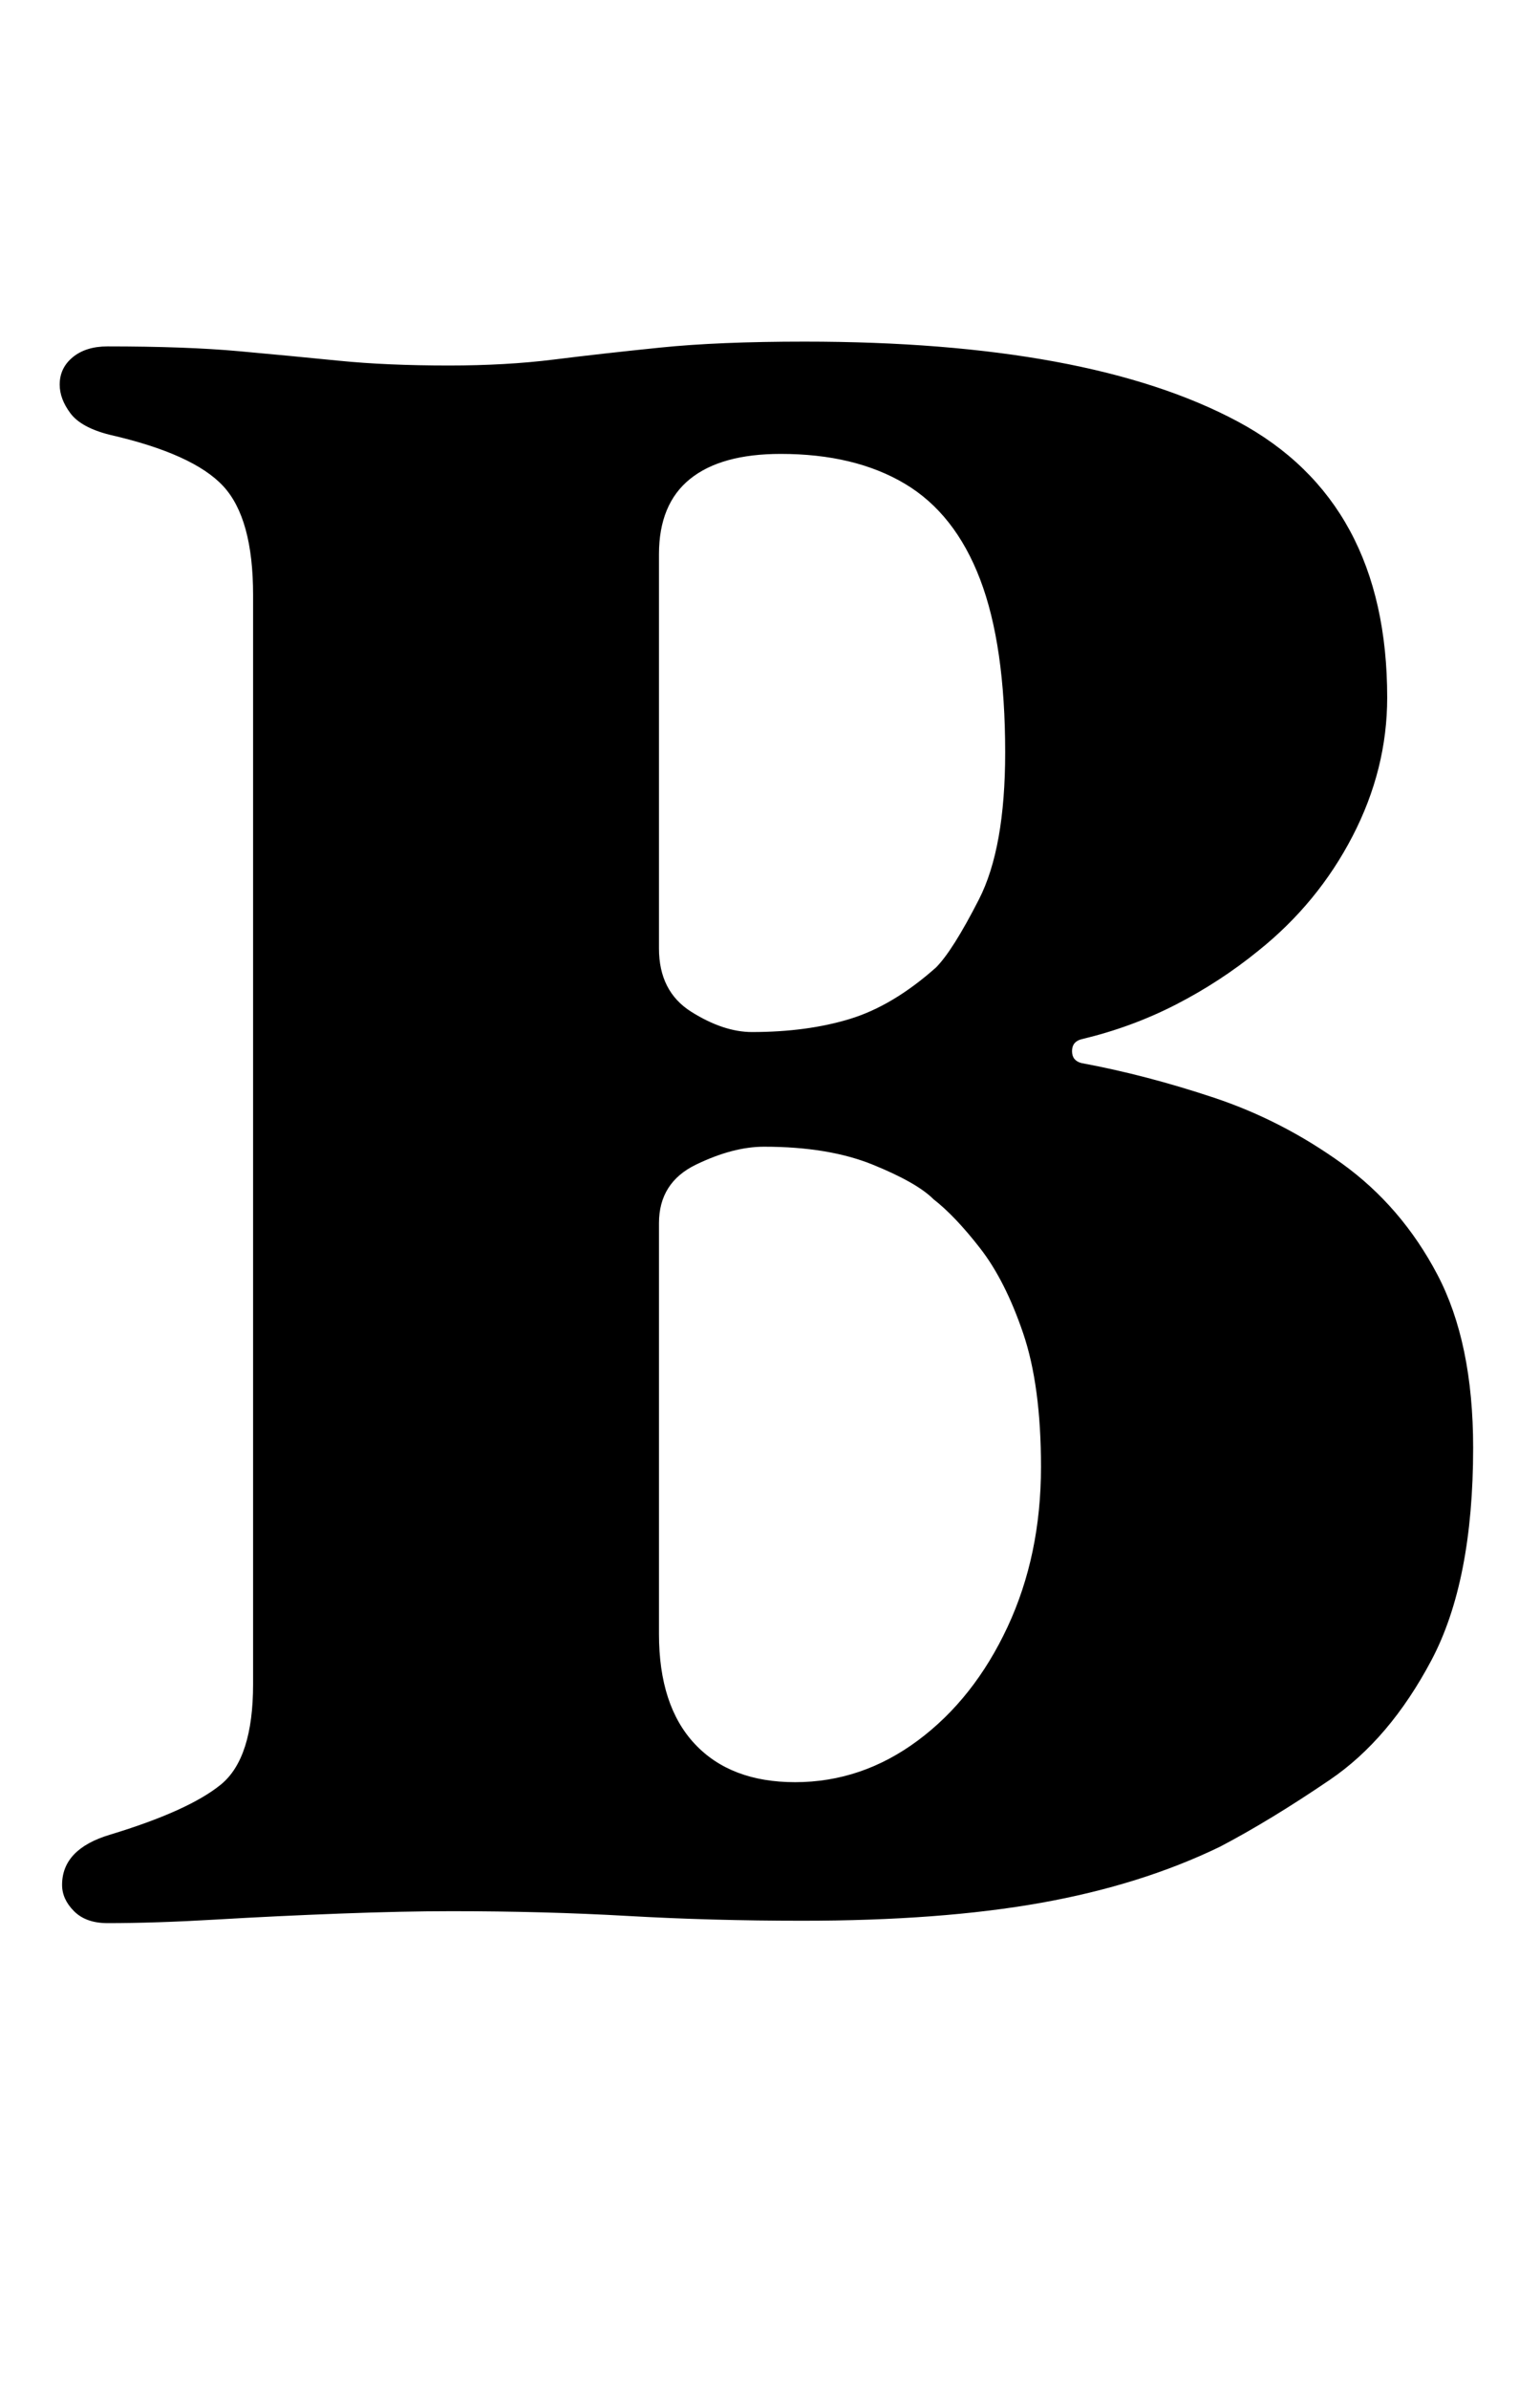 <?xml version="1.0" standalone="no"?>
<!DOCTYPE svg PUBLIC "-//W3C//DTD SVG 1.1//EN" "http://www.w3.org/Graphics/SVG/1.1/DTD/svg11.dtd" >
<svg xmlns="http://www.w3.org/2000/svg" xmlns:xlink="http://www.w3.org/1999/xlink" version="1.1" viewBox="-10 0 645 1000">
  <g transform="matrix(1 0 0 -1 0 800)">
   <path fill="currentColor"
d="M35 -5q-9 0 -14 5t-5 11q0 15 20 21q33 10 46.5 21t13.5 42v456q0 32 -12.5 45.5t-47.5 21.5q-12 3 -16.5 9t-4.5 12q0 7 5.5 11.5t14.5 4.5q33 0 55 -2t42 -4t46 -2q24 0 44 2.5t44.5 5t60.5 2.5q119 0 181.5 -33.5t62.5 -115.5q0 -30 -14.5 -58t-39.5 -48
q-16 -13 -34.5 -22.5t-39.5 -14.5q-4 -1 -4 -5t4 -5q27 -5 55.5 -14.5t53.5 -27.5t40 -46.5t15 -72.5q0 -56 -17.5 -89t-42.5 -50t-46 -28q-33 -16 -75 -23.5t-100 -7.5q-38 0 -73 2t-74 2q-20 0 -46.5 -1t-52 -2.5t-45.5 -1.5zM323 54q28 0 51.5 17.5t37.5 47.5t14 67
q0 34 -7.5 56t-18 35.5t-19.5 20.5q-7 7 -25.5 14.5t-45.5 7.5q-13 0 -28.5 -7.5t-15.5 -24.5v-172q0 -30 15 -46t42 -16zM305 368q23 0 41 5.5t36 21.5q7 7 18 28.5t11 61.5q0 45 -10.5 72.5t-31.5 40t-52 12.5q-25 0 -38 -10.5t-13 -31.5v-165q0 -18 13.5 -26.5t25.5 -8.5
z" />
  </g>

</svg>
